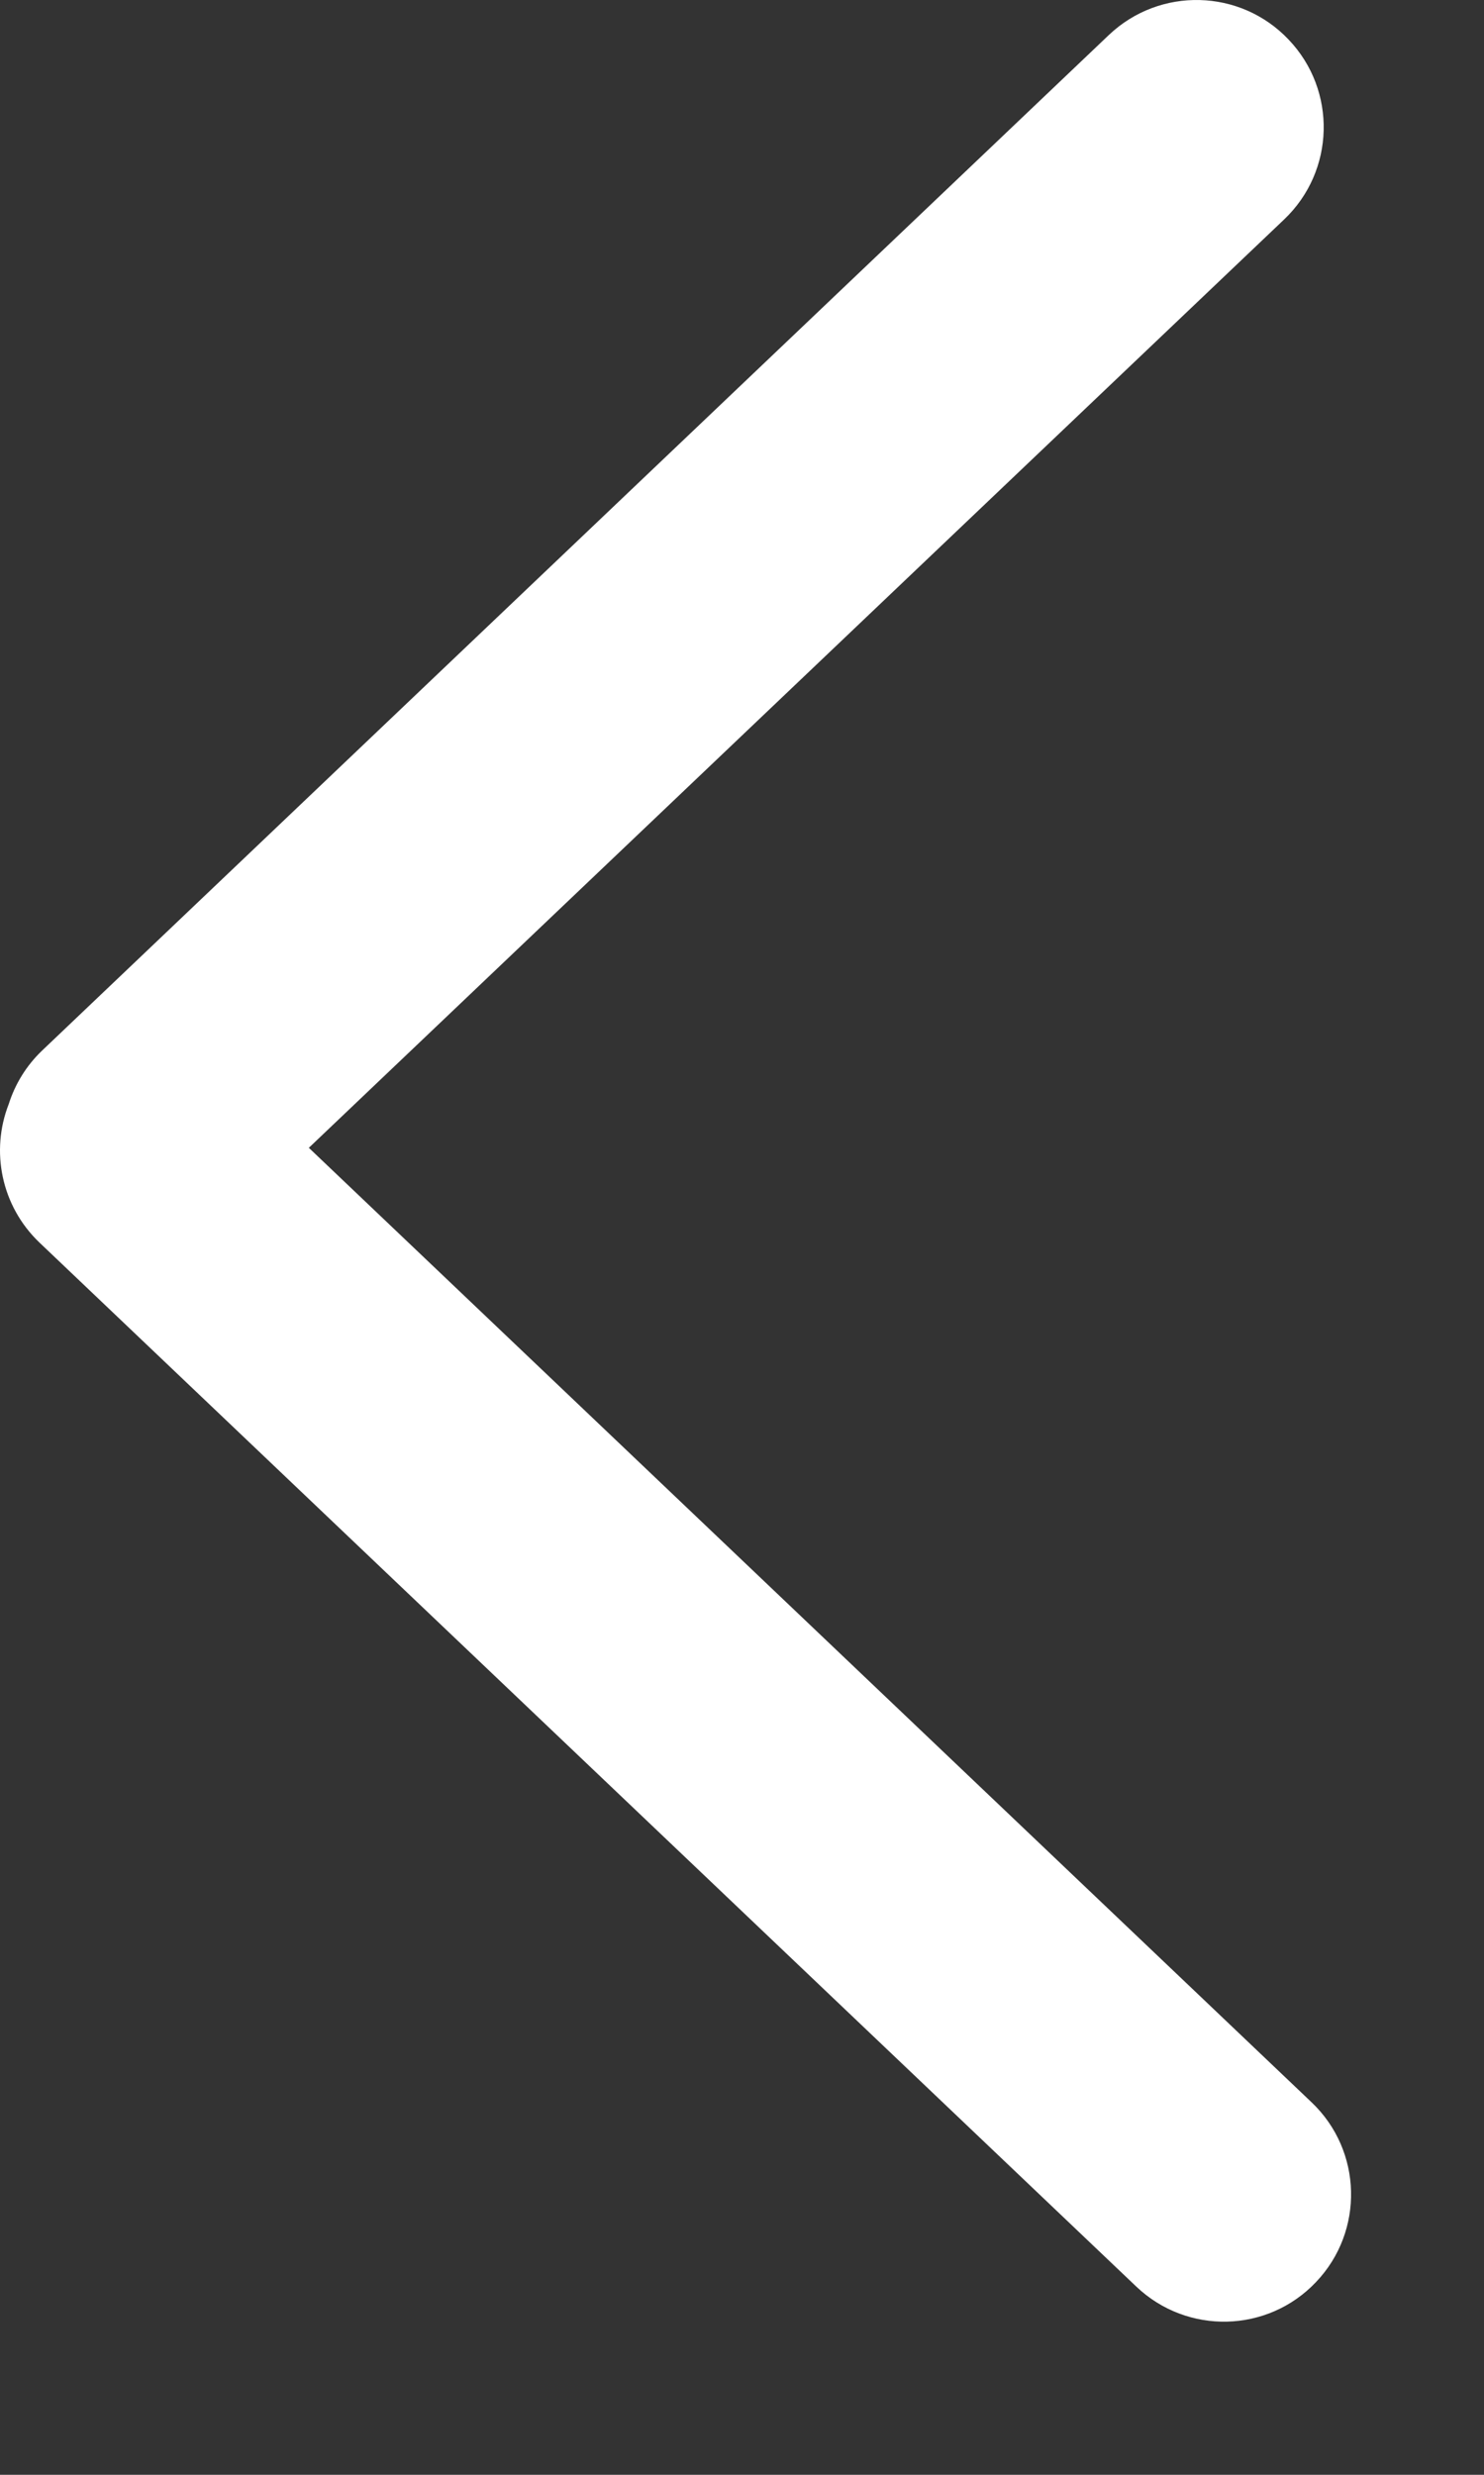 <svg width="9" height="15" viewBox="0 0 9 15" fill="none" xmlns="http://www.w3.org/2000/svg">
<rect x="0" y="0" width="9" height="15" fill="#333333" stroke="none"/>
<path fill-rule="evenodd" clip-rule="evenodd" d="M6.725 0.212C7.034 -0.081 7.522 -0.069 7.815 0.24C8.109 0.548 8.097 1.036 7.788 1.33L1.873 6.957L7.954 12.742C8.263 13.035 8.275 13.524 7.981 13.832C7.688 14.141 7.2 14.153 6.891 13.859L0.24 7.532C0.006 7.309 -0.058 6.975 0.053 6.692C0.091 6.572 0.159 6.459 0.257 6.366L6.725 0.212Z" fill="white"/>
</svg>
